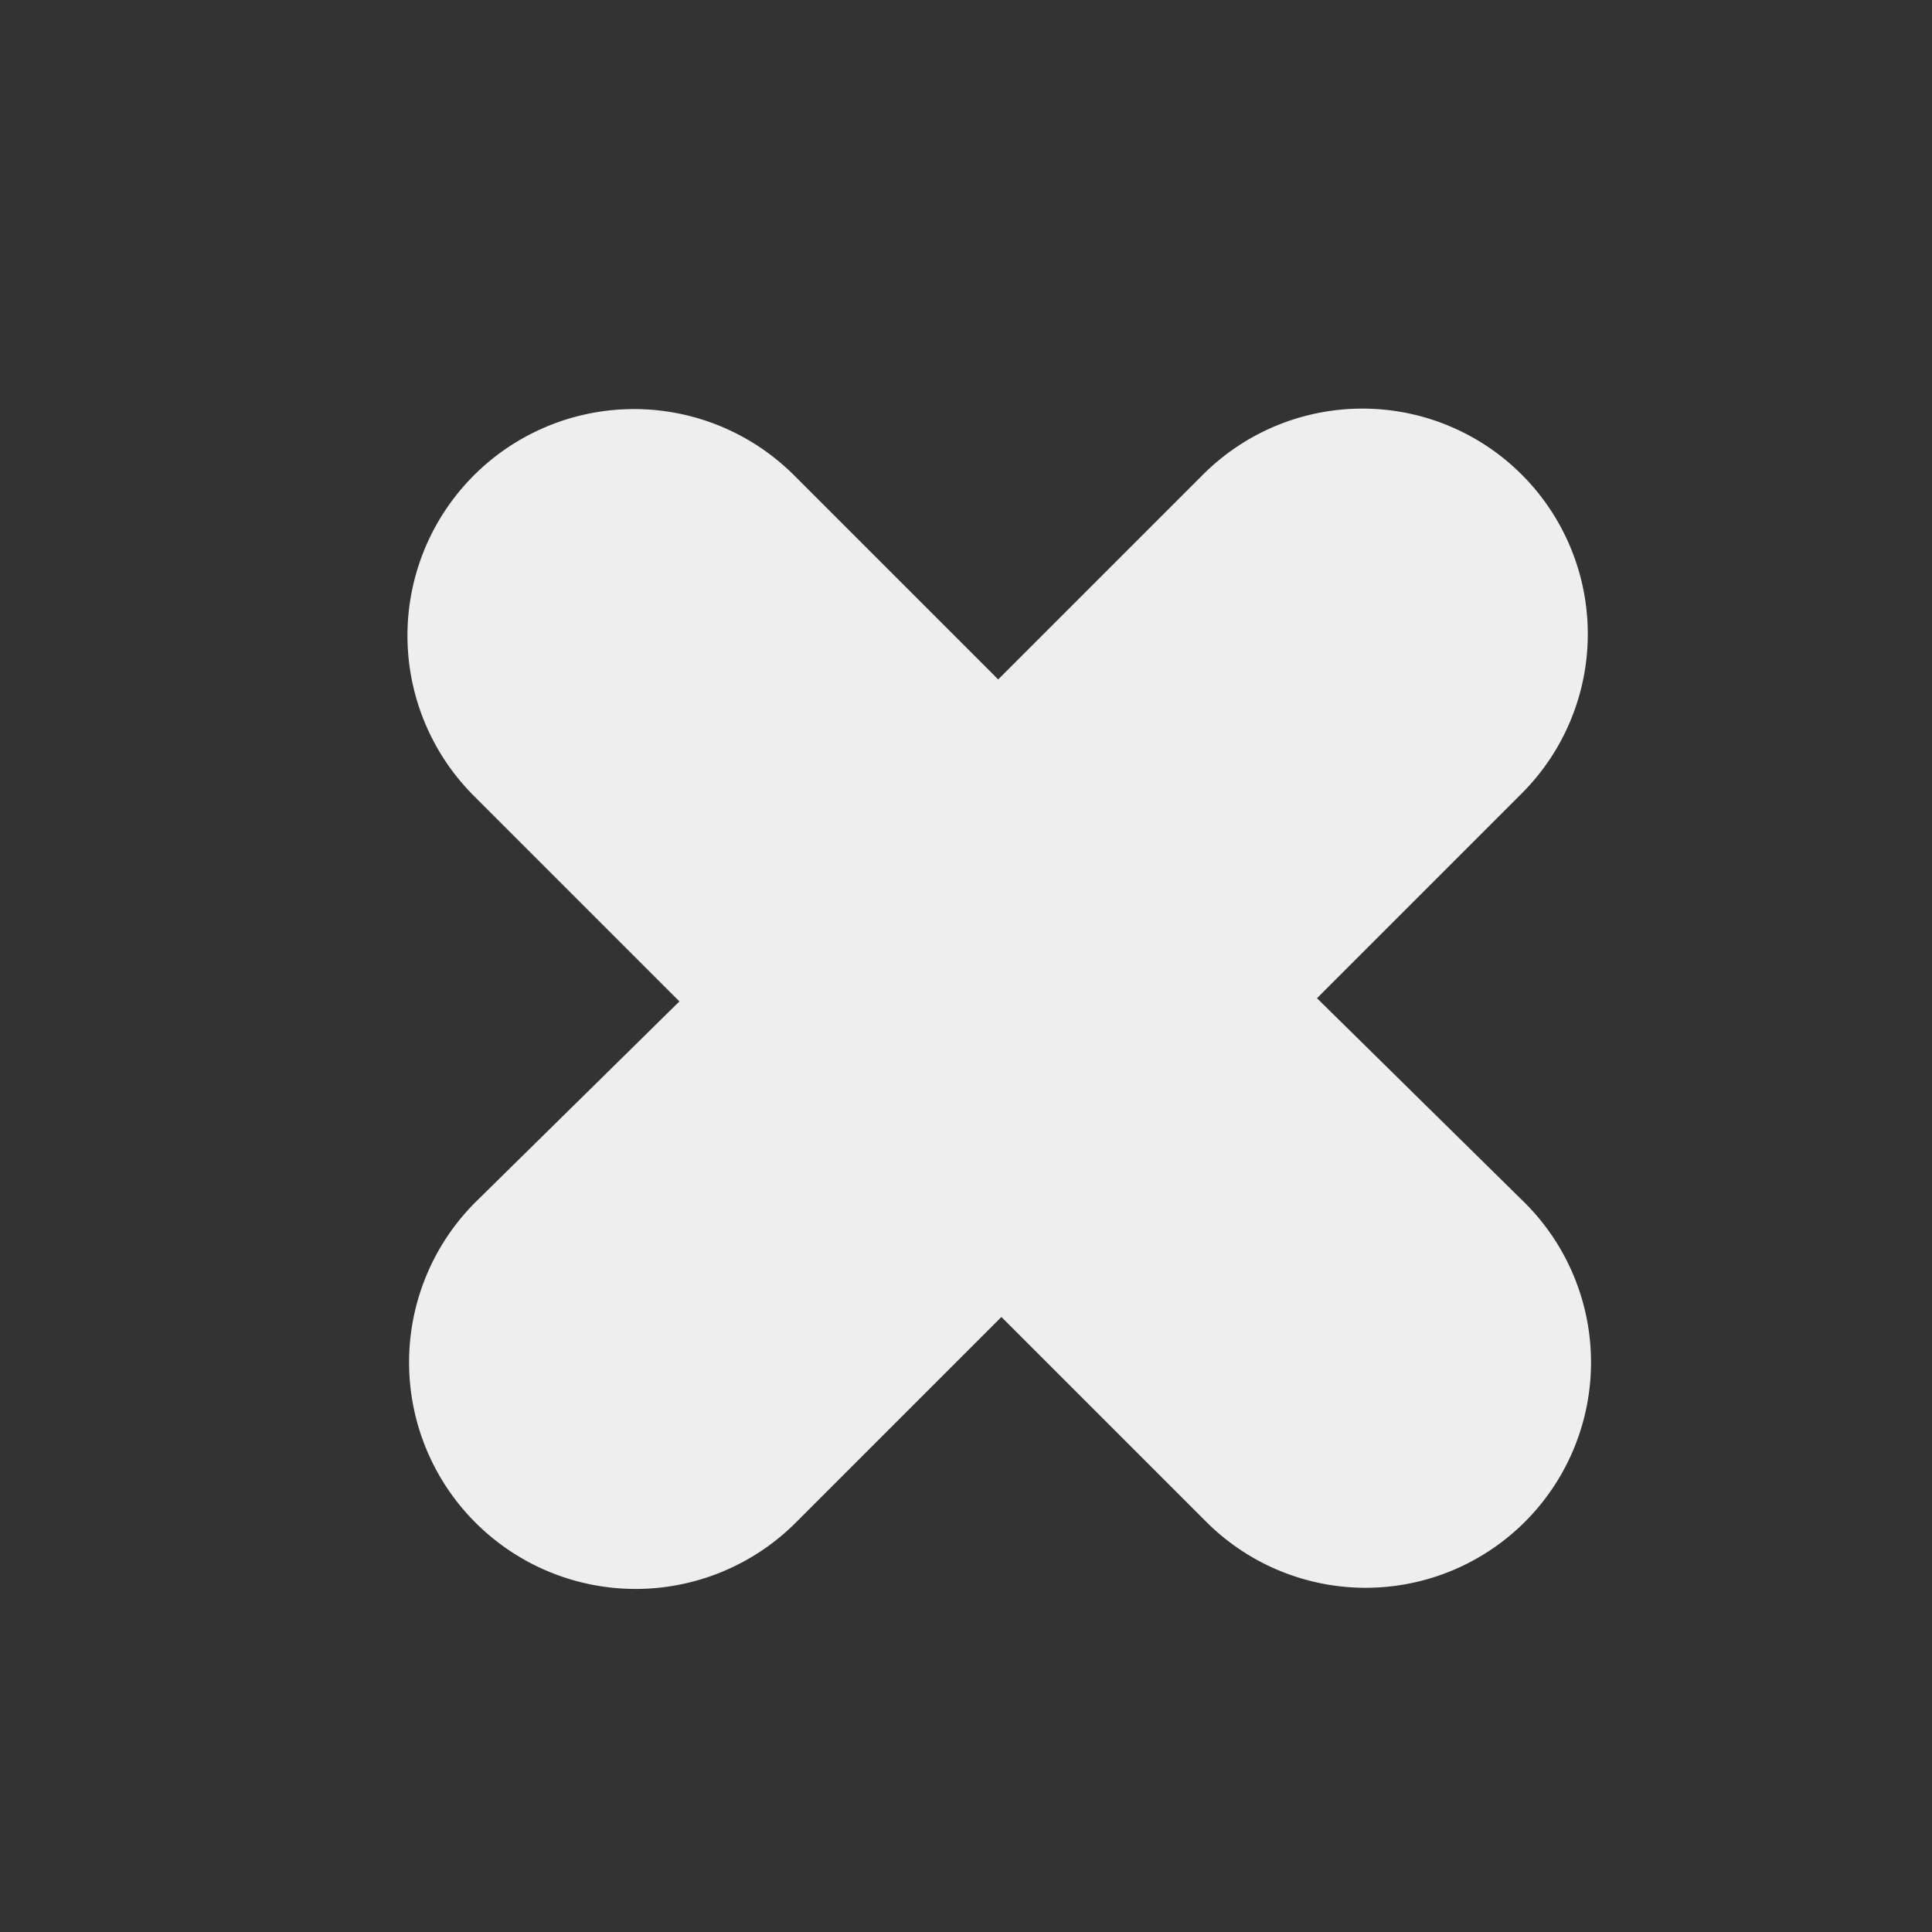<svg id="Calque_1" data-name="Calque 1" xmlns="http://www.w3.org/2000/svg" viewBox="0 0 30 30"><rect x="0" y="0" width="30" height="30" fill="#333333" stroke="none"/><defs><style>.cls-1{fill:#eee;}</style></defs><title>shapes</title><path class="cls-1" d="M20.45,15.5l3.18-3.18a3.5,3.5,0,1,0-4.95-4.95L15.5,10.55,12.32,7.37a3.5,3.5,0,0,0-4.95,5l3.18,3.18L7.37,18.68a3.5,3.5,0,1,0,5,4.95l3.18-3.18,3.18,3.18a3.5,3.5,0,1,0,4.95-4.95Z"/></svg>